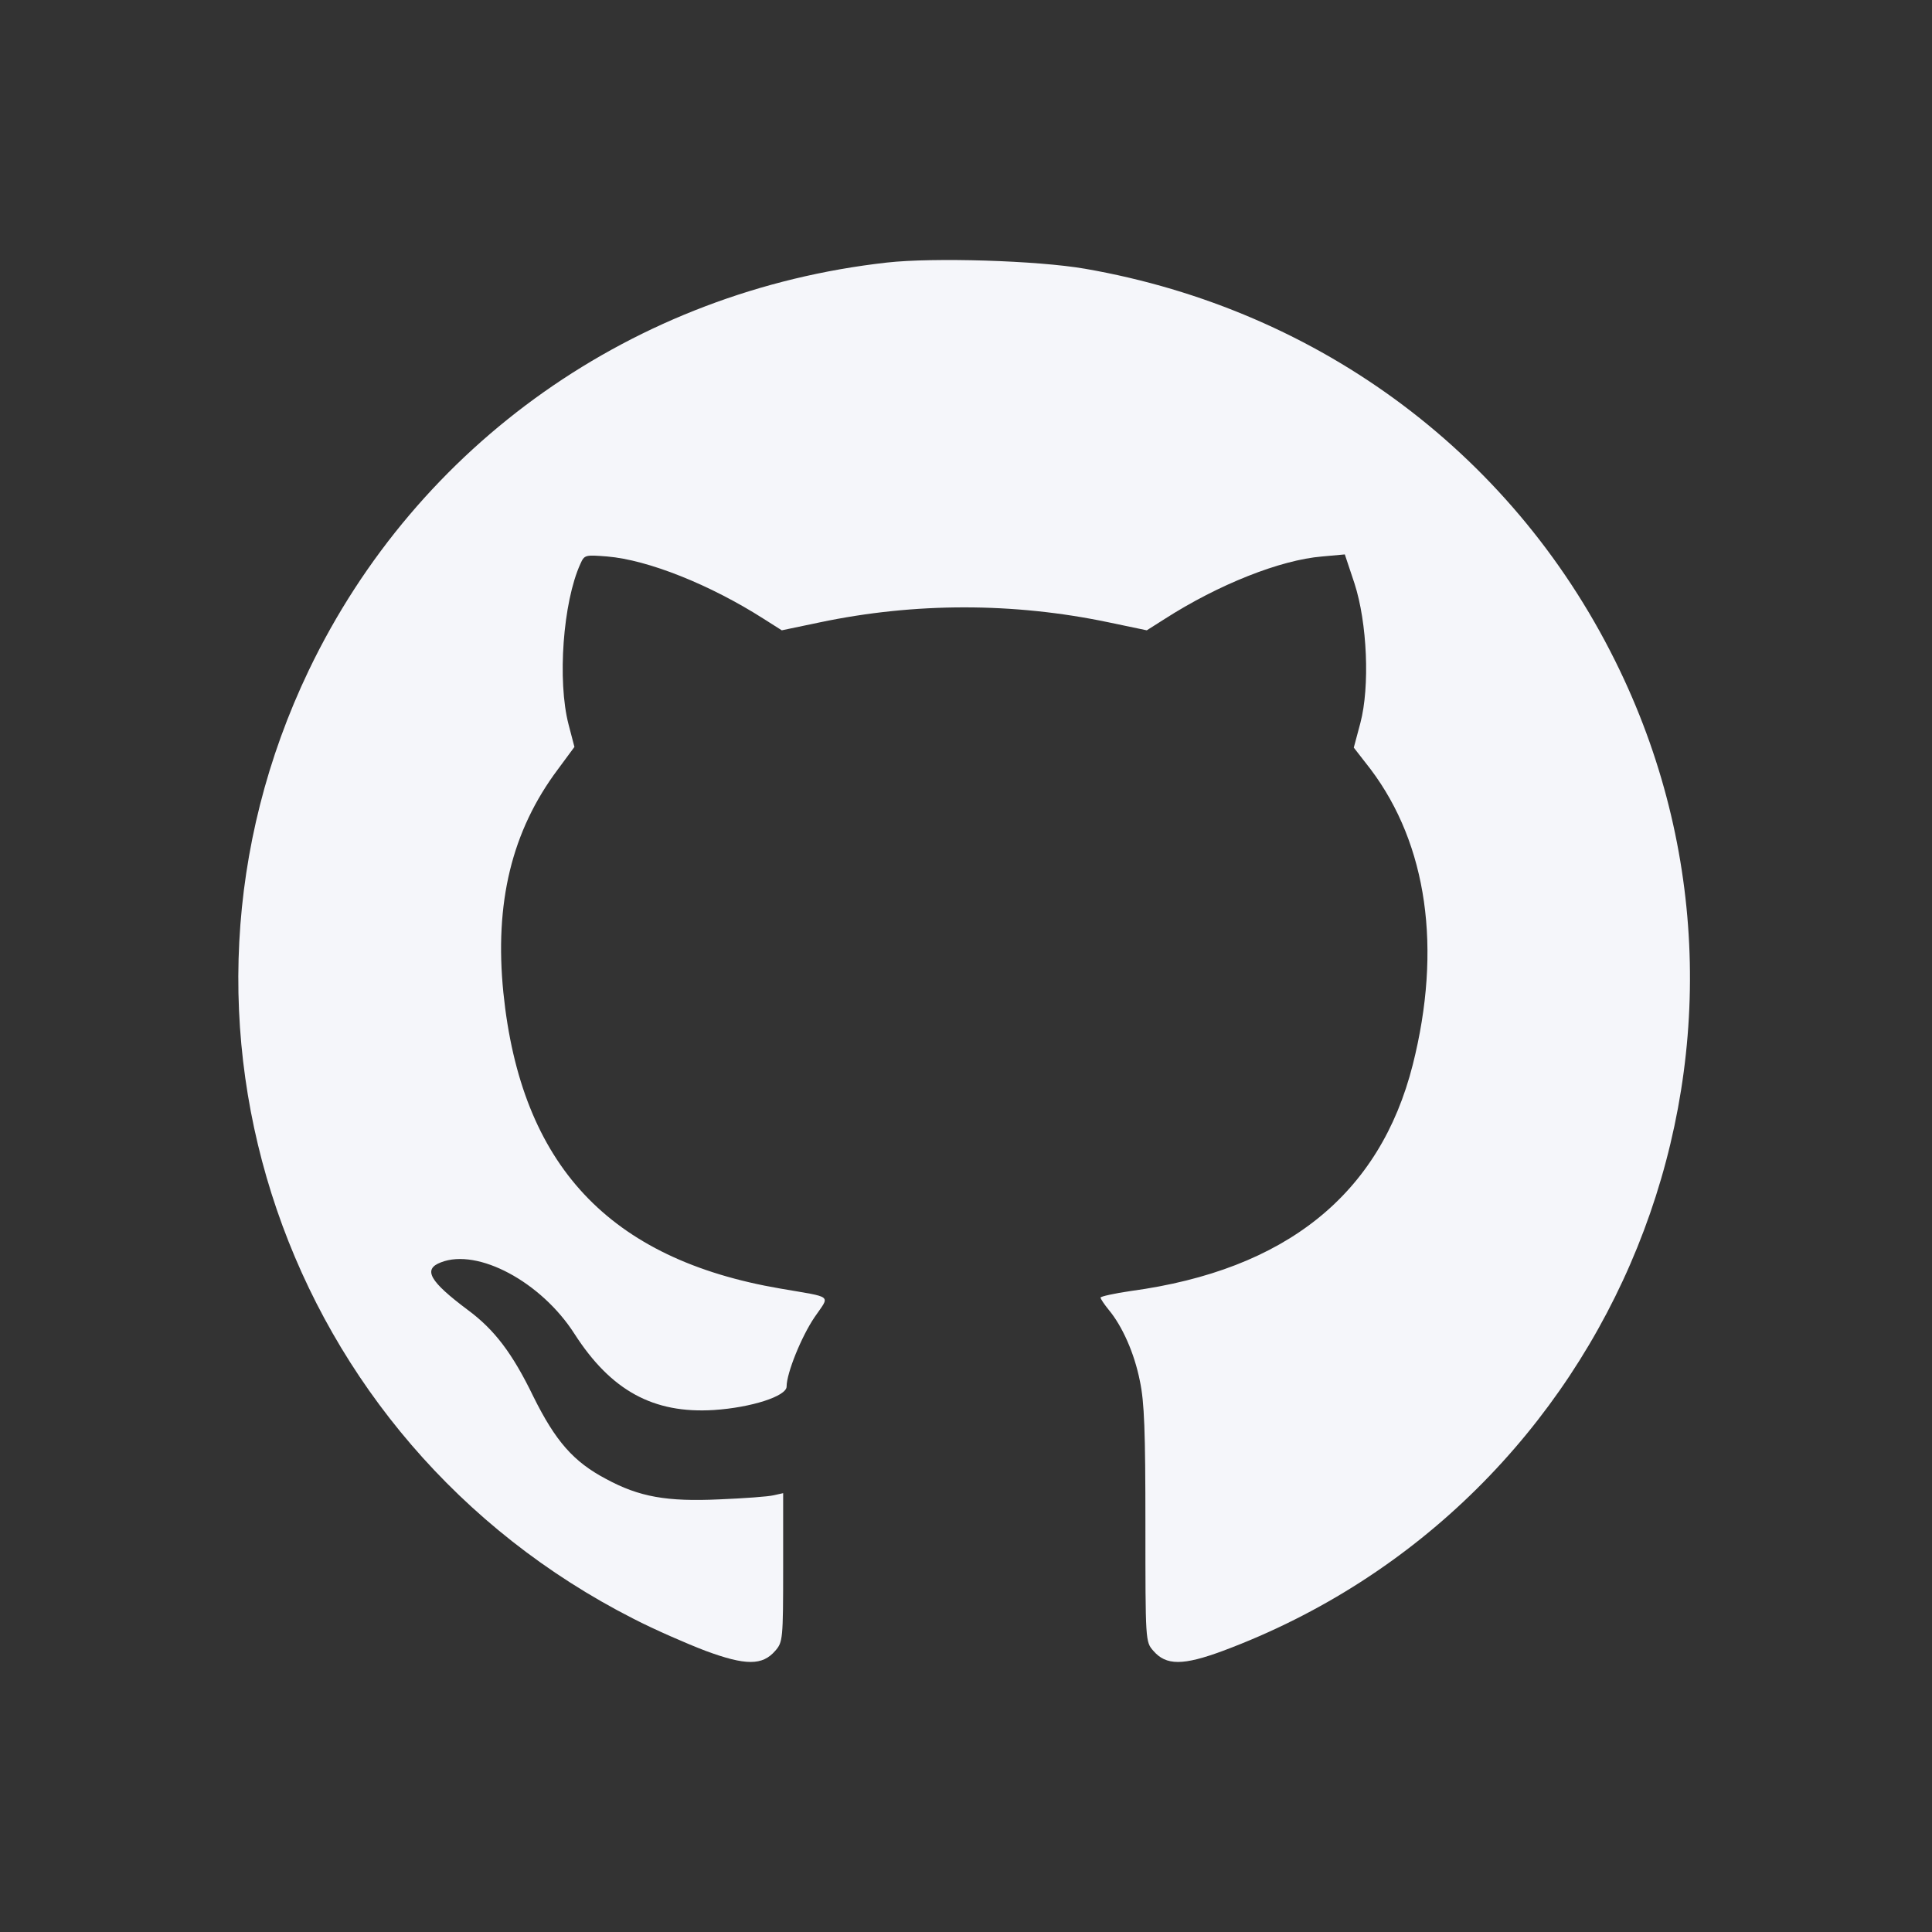 <?xml version="1.0" standalone="no"?>
<!DOCTYPE svg PUBLIC "-//W3C//DTD SVG 20010904//EN"
 "http://www.w3.org/TR/2001/REC-SVG-20010904/DTD/svg10.dtd">
<svg version="1.0" xmlns="http://www.w3.org/2000/svg"
 width="560pt" height="560pt" viewBox="0 0 560 560"
 preserveAspectRatio="xMidYMid meet">
<rect x="0" y="0" width="560" height="560" fill="#333333" stroke="none"/>
<g transform="translate(0,560) scale(0.1,-0.1)"
fill="#f5f6fa" stroke="none">
<path d="M2571 4839 c-733 -82 -1361 -525 -1676 -1182 -488 -1019 -73 -2233
941 -2749 60 -31 154 -72 209 -93 116 -43 165 -43 202 0 22 25 23 33 23 242
l0 215 -27 -6 c-16 -4 -86 -9 -158 -12 -152 -7 -232 7 -328 59 -95 50 -147
110 -211 239 -61 126 -113 194 -190 251 -111 83 -131 118 -78 138 107 42 291
-57 387 -207 106 -165 229 -232 404 -221 108 7 211 40 211 68 0 39 43 145 81
201 45 66 57 56 -99 83 -497 85 -752 358 -803 858 -26 260 24 468 158 647 l48
65 -17 65 c-33 127 -16 355 34 465 12 27 14 27 78 22 119 -10 299 -82 454
-181 l52 -33 110 23 c276 58 562 58 838 0 l110 -23 52 33 c156 100 335 171
456 181 l66 6 28 -84 c37 -114 45 -299 17 -405 l-19 -71 49 -63 c164 -218 207
-519 122 -856 -95 -376 -368 -595 -817 -656 -49 -7 -88 -16 -88 -19 0 -4 11
-20 24 -36 39 -47 74 -125 90 -206 13 -61 16 -145 16 -416 0 -338 0 -340 23
-366 37 -43 86 -43 202 0 1143 427 1676 1745 1150 2842 -296 618 -865 1045
-1550 1164 -139 24 -440 33 -574 18z"/>
</g>
</svg>

